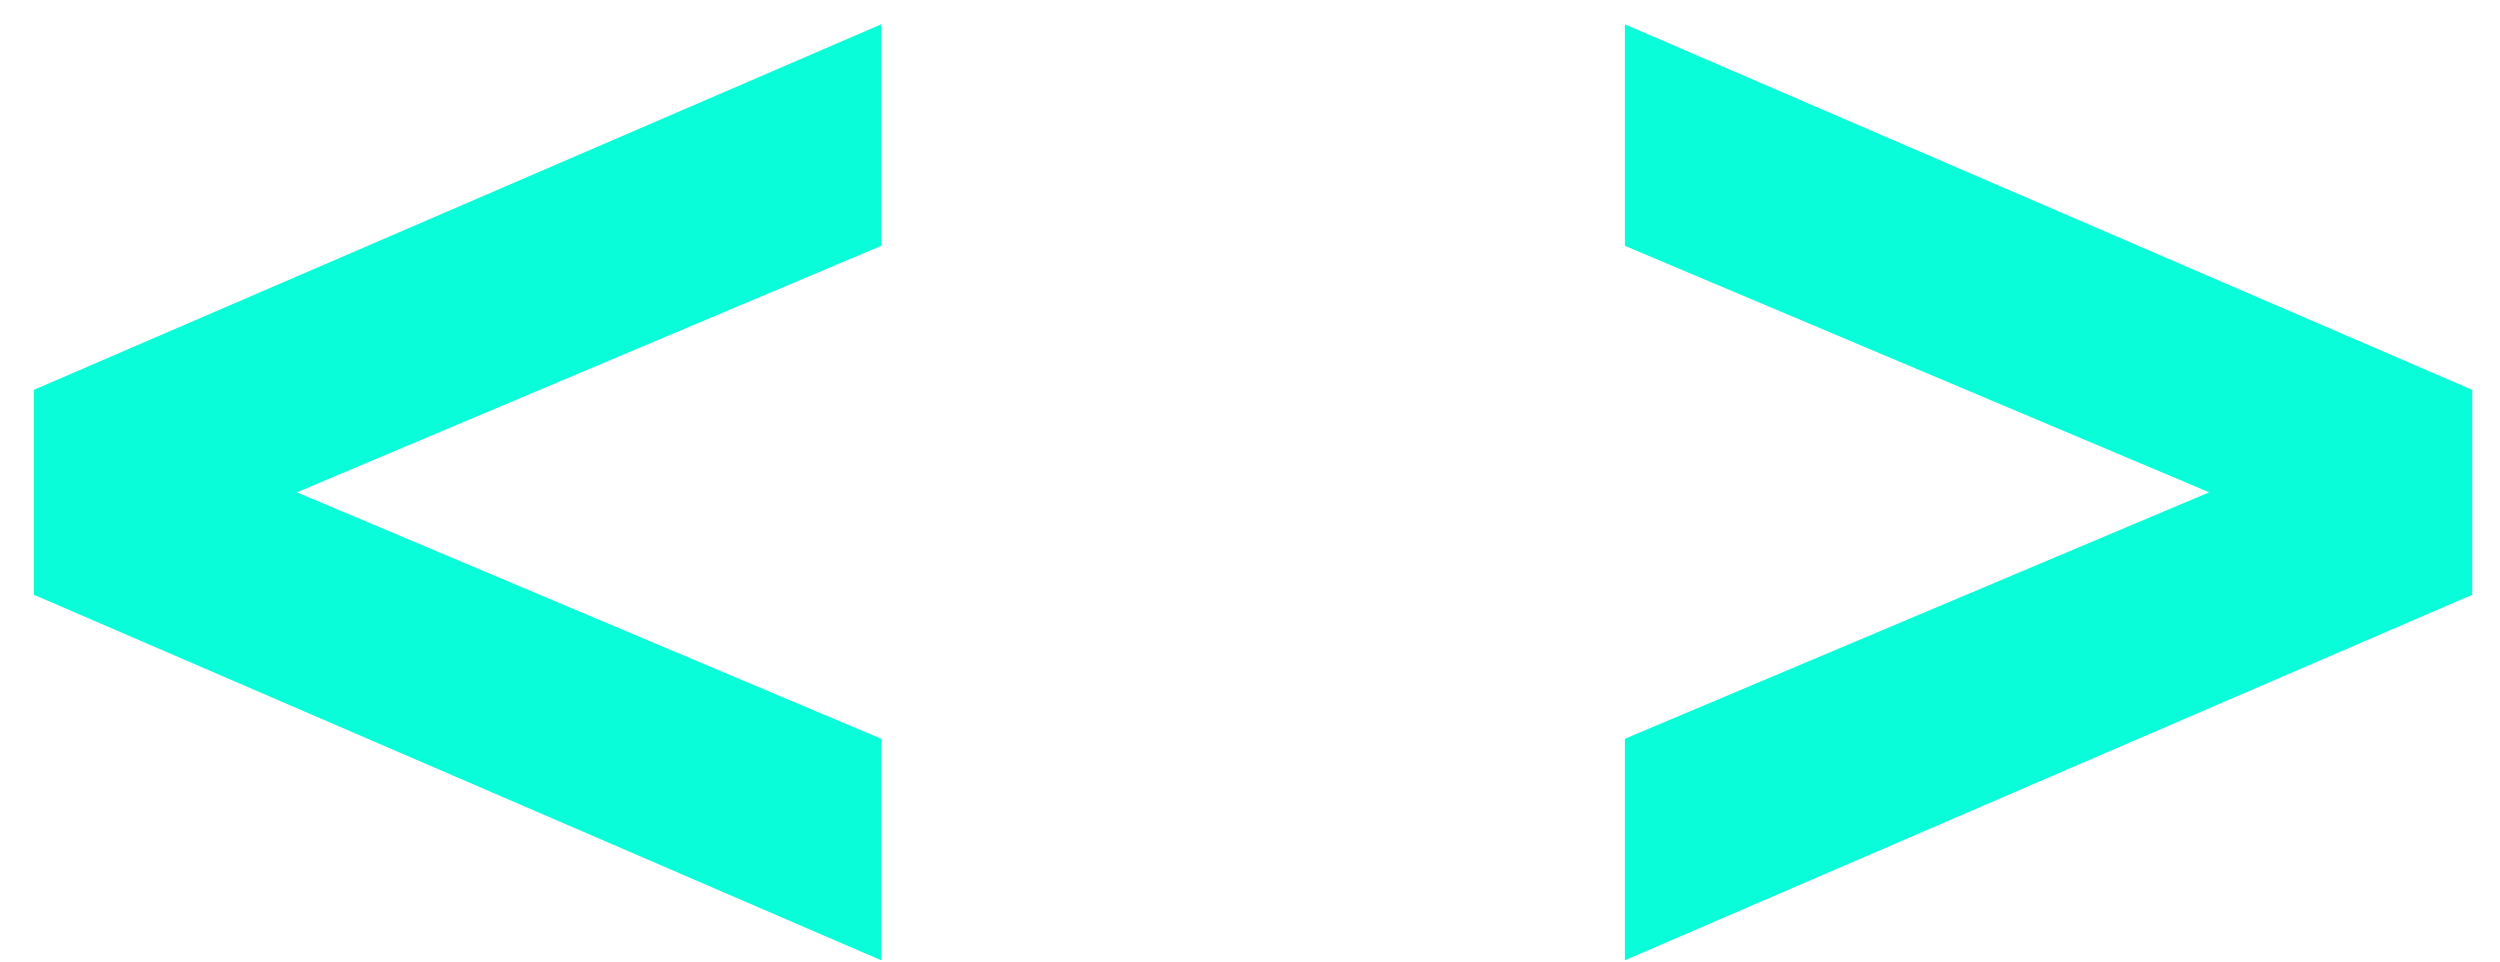 <svg width="65" height="25" viewBox="0 0 65 25" fill="none" xmlns="http://www.w3.org/2000/svg">
<path d="M0.88 15.464V10.136L22.912 0.632V6.392L7.72 12.8L22.912 19.208V24.968L0.88 15.464ZM42.247 19.208L57.439 12.8L42.247 6.392V0.632L64.279 10.136V15.464L42.247 24.968V19.208Z" fill="#09FDD9"/>
</svg>
